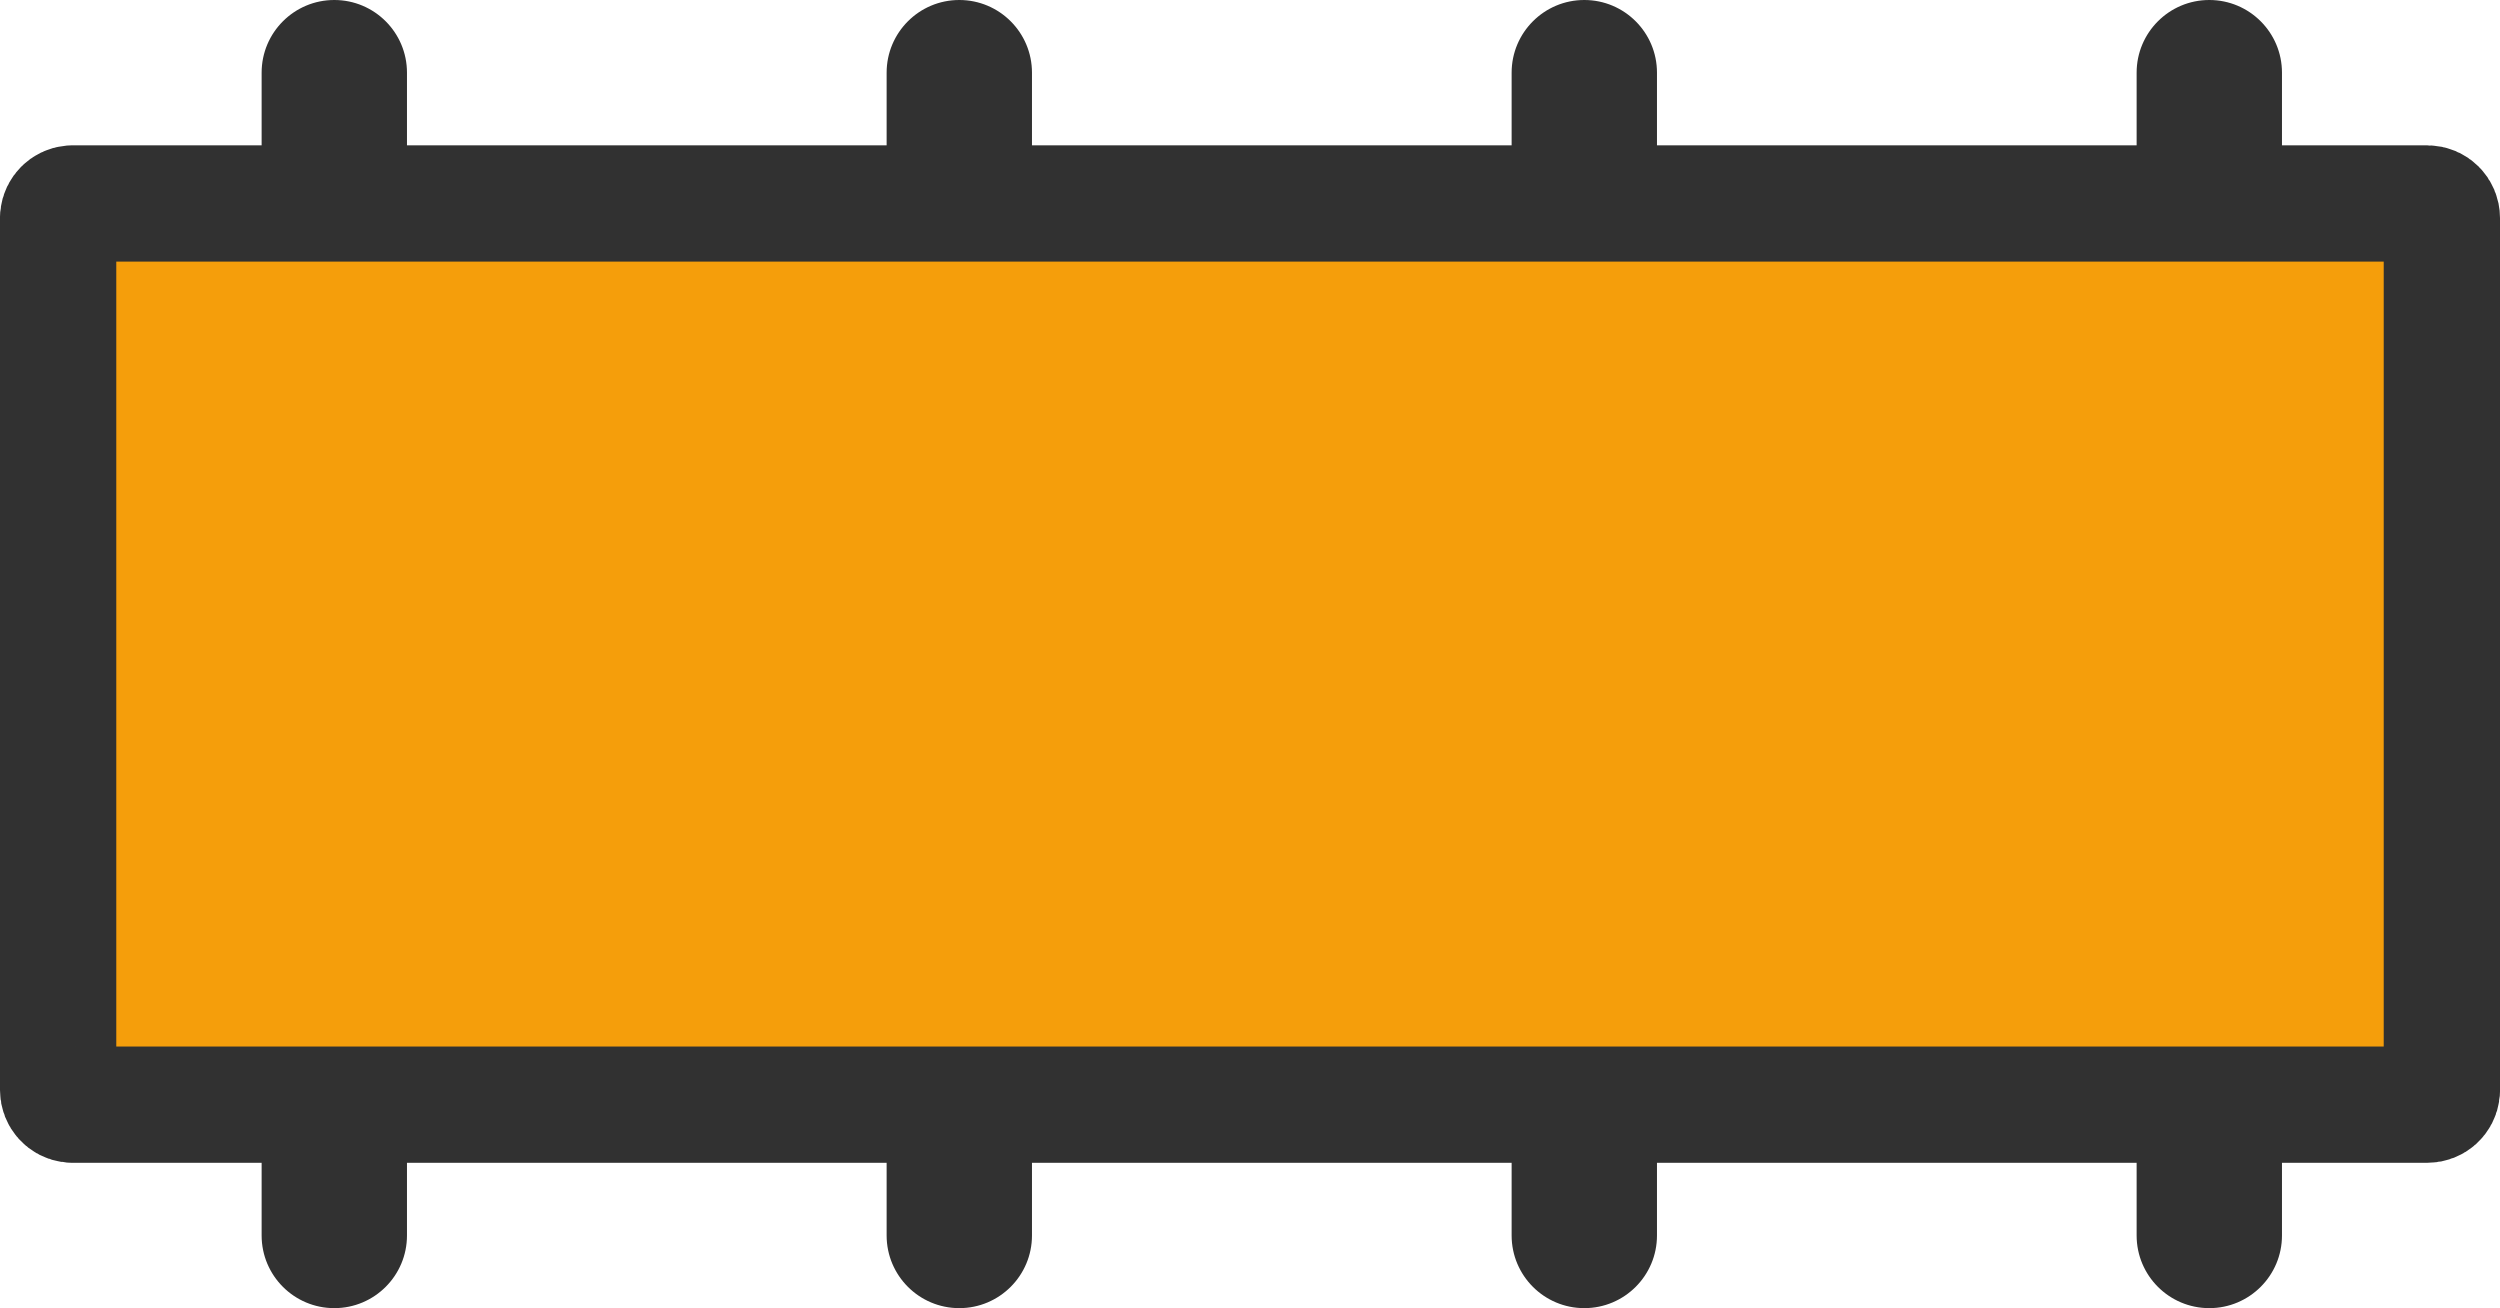 <svg width="172" height="90" viewBox="0 0 172 90" fill="none" xmlns="http://www.w3.org/2000/svg">
<path d="M23 0C25.761 0 28 2.239 28 5V85C28 87.761 25.761 90 23 90C20.239 90 18 87.761 18 85V5C18 2.239 20.239 0 23 0ZM66 0C68.761 0 71 2.239 71 5V85C71 87.761 68.761 90 66 90C63.239 90 61 87.761 61 85V5C61 2.239 63.239 0 66 0ZM109 0C111.761 0 114 2.239 114 5V85C114 87.761 111.761 90 109 90C106.239 90 104 87.761 104 85V5C104 2.239 106.239 0 109 0ZM152 0C154.761 0 157 2.239 157 5V85C157 87.761 154.761 90 152 90C149.239 90 147 87.761 147 85V5C147 2.239 149.239 0 152 0Z" fill="#313131"/>
<path d="M5 14H167C167.552 14 168 14.448 168 15V75L167.995 75.103C167.944 75.607 167.518 76 167 76H5L4.897 75.995C4.393 75.944 4 75.518 4 75V15L4.005 14.898C4.053 14.427 4.427 14.053 4.897 14.005L5 14Z" fill="#F59E0B" stroke="#313131" stroke-width="8"/>
</svg>
